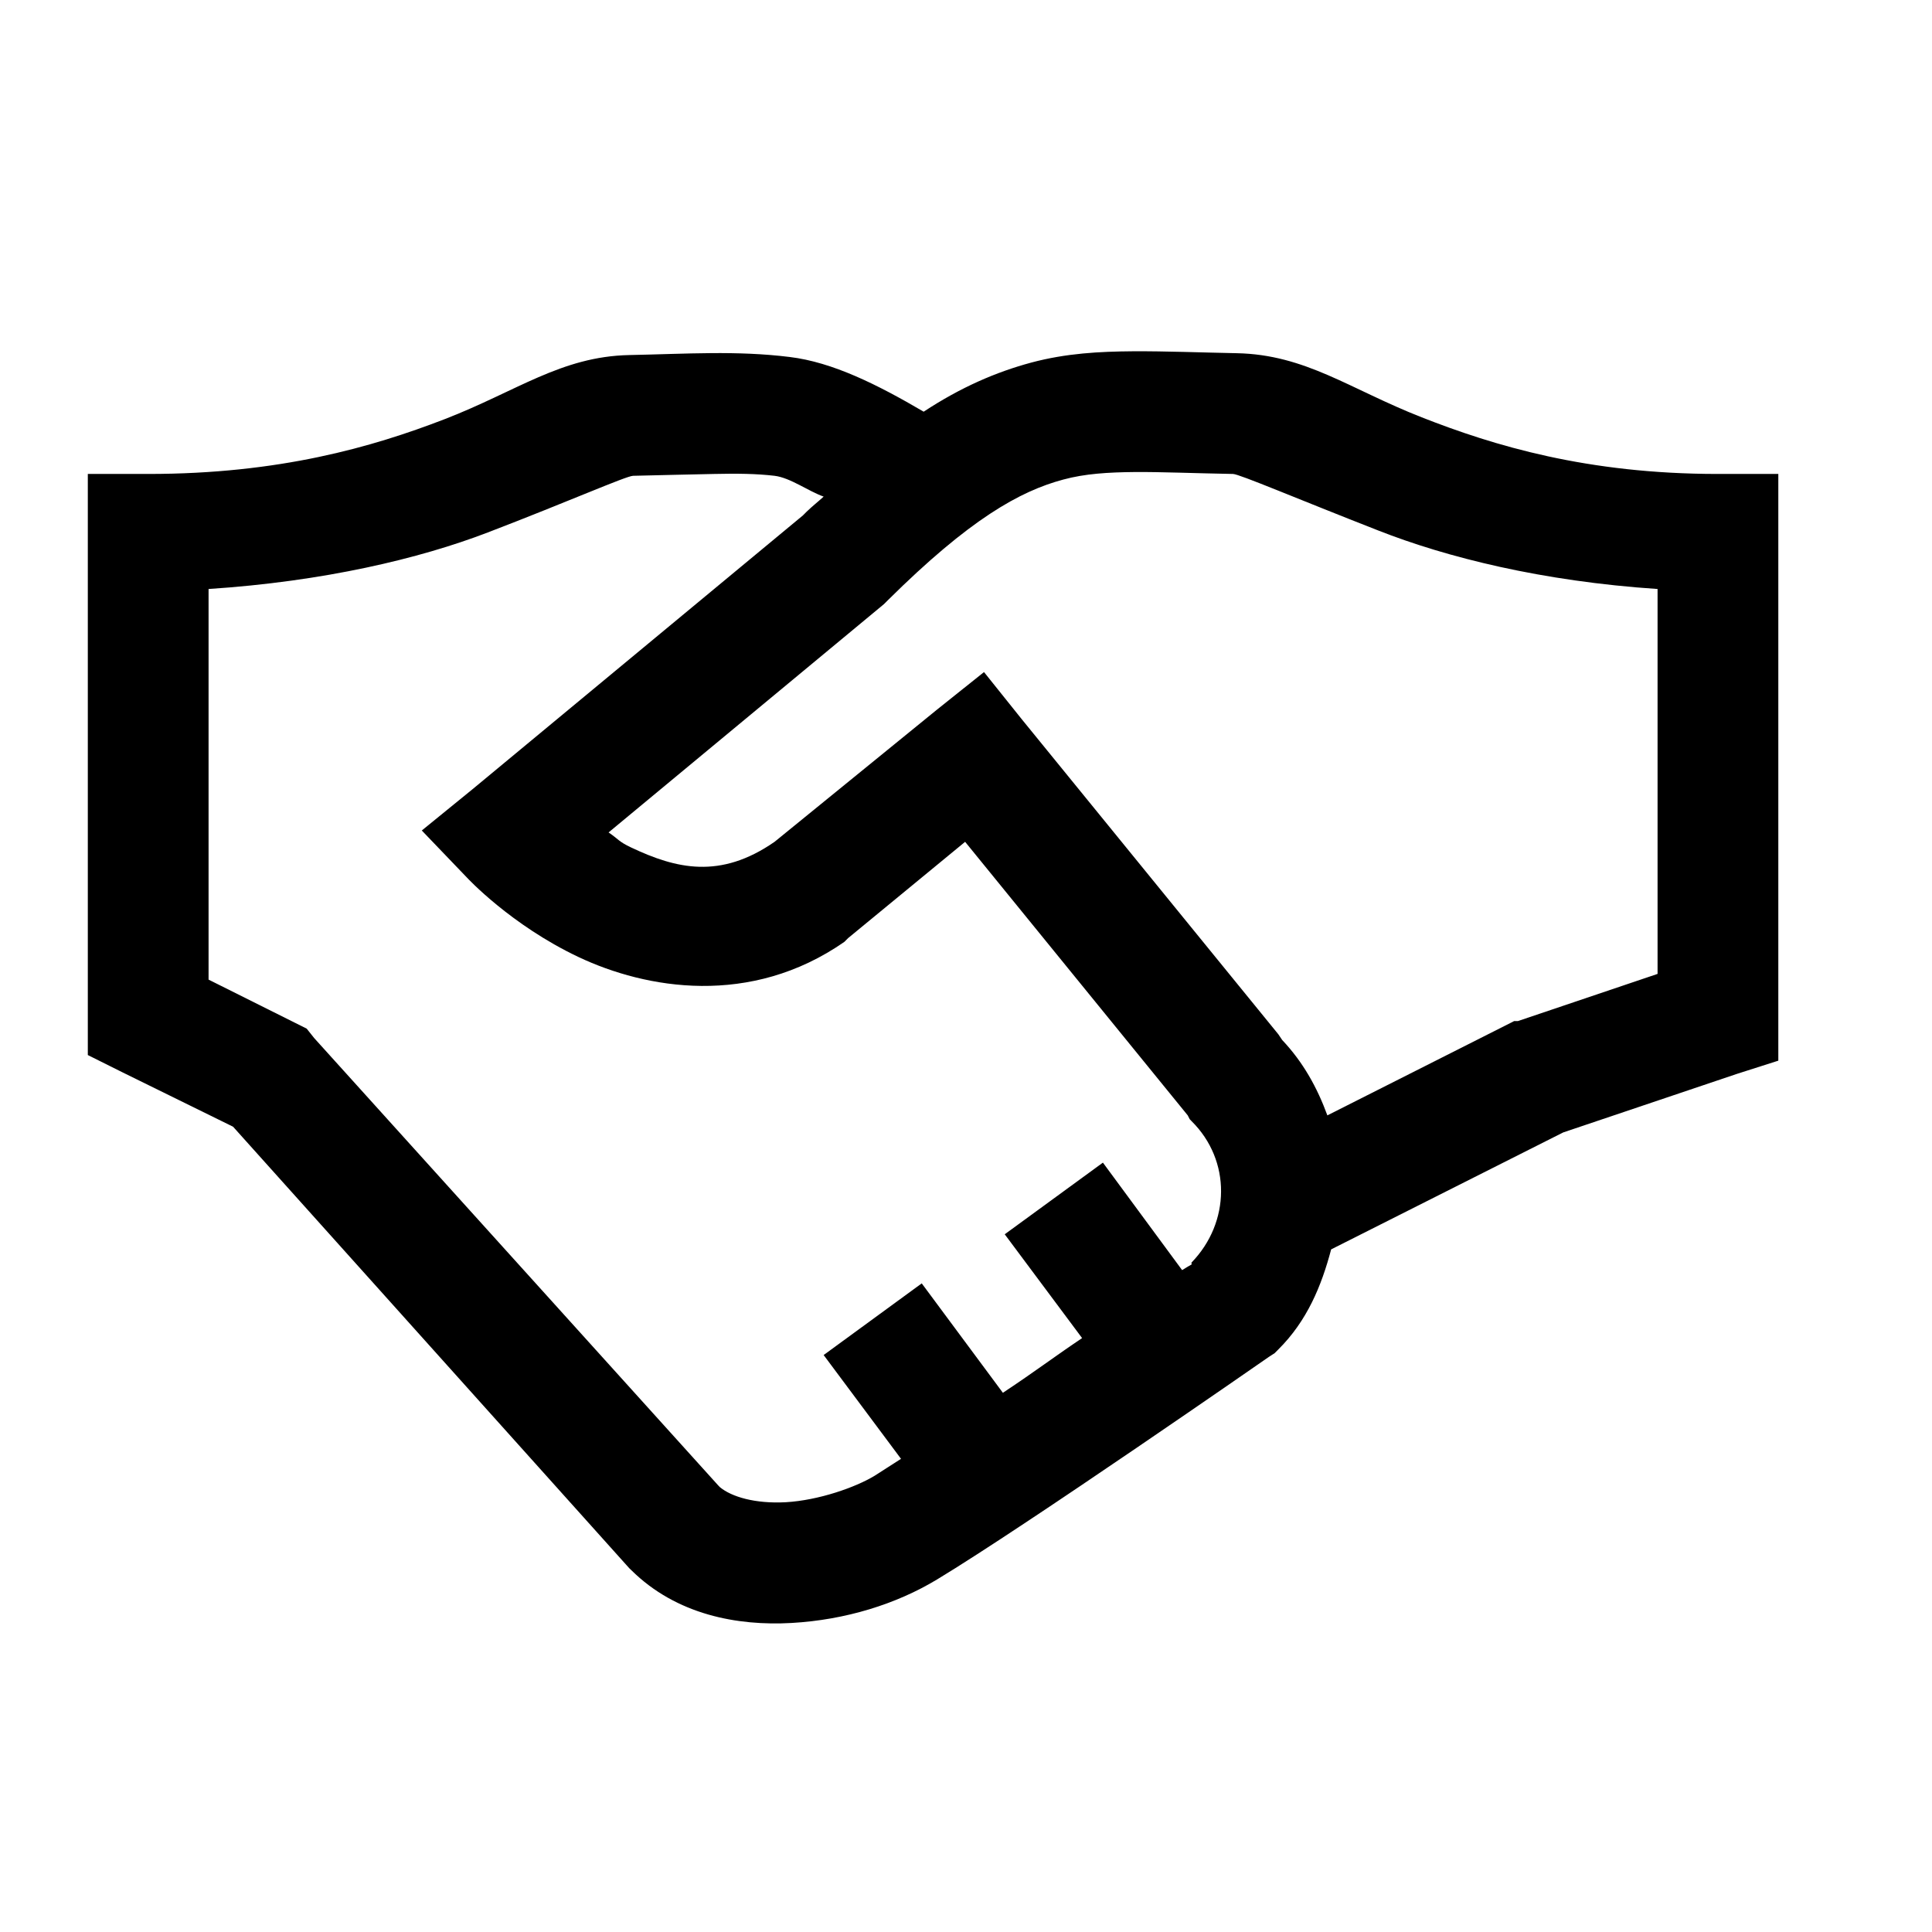 <svg xmlns="http://www.w3.org/2000/svg" width="22" height="22" viewBox="0 0 22 22">
  <path d="M12.902,4 C12.521,4.003 12.142,4.022 11.742,4.129 C11.342,4.237 10.942,4.409 10.518,4.688 C9.991,4.379 9.481,4.124 8.992,4.065 C8.385,3.99 7.821,4.03 7.166,4.043 C6.39,4.059 5.882,4.457 5.061,4.774 C4.239,5.091 3.181,5.397 1.688,5.397 L1,5.397 L1,12.014 L1.387,12.207 L2.654,12.83 L7.166,17.858 L7.188,17.879 C7.703,18.389 8.399,18.516 9.014,18.481 C9.629,18.446 10.206,18.266 10.668,17.987 C11.683,17.374 14.449,15.451 14.449,15.451 L14.514,15.409 L14.557,15.366 C14.884,15.041 15.048,14.643 15.158,14.227 L17.801,12.895 L19.777,12.229 L20.25,12.078 L20.25,5.397 L19.562,5.397 C18.072,5.397 17.011,5.075 16.189,4.752 C15.368,4.43 14.868,4.038 14.084,4.022 C13.665,4.014 13.284,3.998 12.902,4 Z M12.924,5.375 C13.233,5.373 13.59,5.389 14.041,5.397 C14.114,5.399 14.774,5.681 15.695,6.041 C16.474,6.347 17.556,6.619 18.875,6.707 L18.875,11.09 L17.285,11.627 L17.242,11.627 L17.199,11.649 L15.115,12.701 C15,12.387 14.841,12.097 14.6,11.842 L14.557,11.778 L11.635,8.19 L11.205,7.653 L10.668,8.082 L8.82,9.586 C8.2,10.016 7.698,9.892 7.188,9.651 C7.04,9.581 7.048,9.559 6.93,9.479 L10.066,6.879 L10.109,6.836 C11.041,5.912 11.613,5.593 12.107,5.461 C12.354,5.394 12.615,5.378 12.924,5.375 Z M8.133,5.397 C8.396,5.391 8.616,5.394 8.82,5.418 C9,5.44 9.204,5.593 9.379,5.655 C9.309,5.719 9.258,5.757 9.186,5.826 C9.169,5.843 9.159,5.853 9.143,5.869 L5.383,8.985 L4.803,9.457 L5.318,9.994 C5.318,9.994 5.815,10.532 6.586,10.897 C7.357,11.262 8.546,11.469 9.615,10.725 L9.658,10.682 L10.99,9.586 L13.525,12.701 L13.547,12.744 L13.568,12.766 C14.022,13.214 14.011,13.921 13.568,14.377 C13.563,14.383 13.574,14.393 13.568,14.399 C13.563,14.401 13.472,14.455 13.461,14.463 L12.559,13.239 L11.441,14.055 L12.322,15.237 C11.965,15.478 11.804,15.605 11.42,15.86 L10.496,14.614 L9.379,15.43 L10.26,16.612 C10.182,16.66 10.021,16.767 9.959,16.805 C9.741,16.937 9.323,17.084 8.949,17.106 C8.597,17.125 8.329,17.044 8.197,16.934 L8.176,16.912 L3.578,11.821 L3.492,11.713 L2.375,11.155 L2.375,6.707 C3.688,6.621 4.779,6.361 5.555,6.063 C6.473,5.711 7.128,5.421 7.209,5.418 C7.561,5.41 7.87,5.402 8.133,5.397 Z"/>
</svg>
